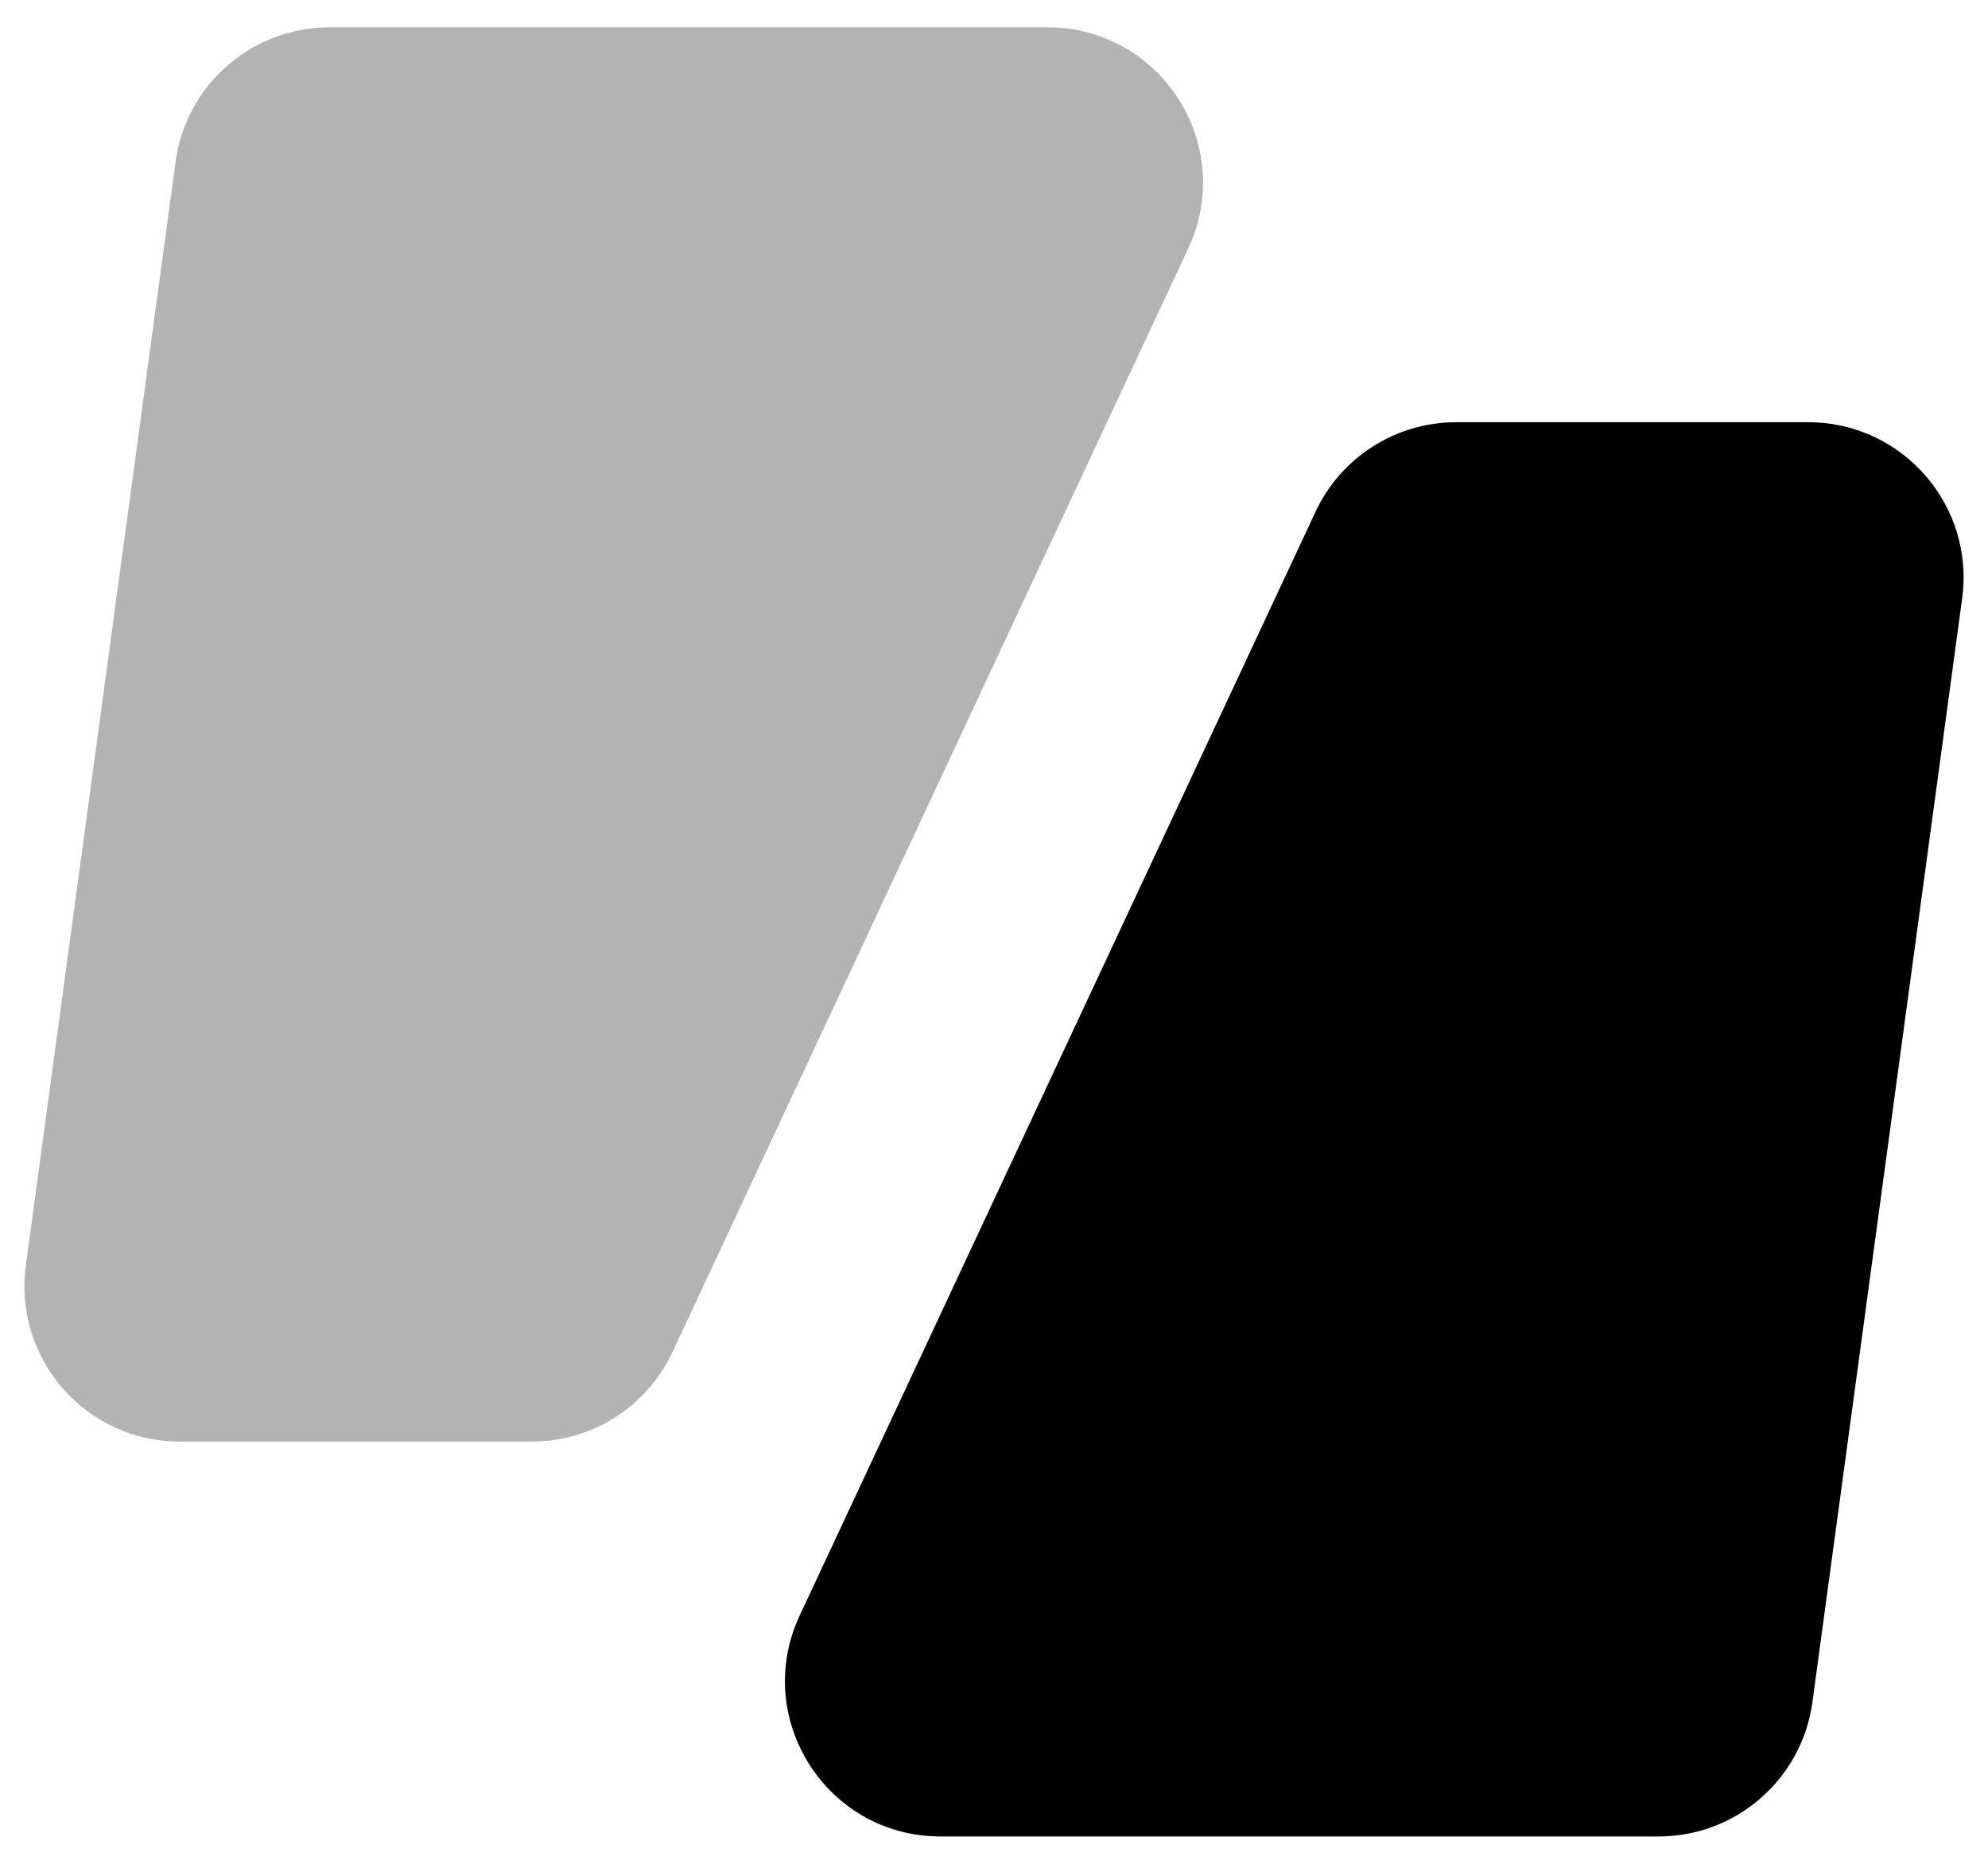 <svg width="32" height="30" viewBox="0 0 32 30" fill="none" xmlns="http://www.w3.org/2000/svg">
<path fill-rule="evenodd" clip-rule="evenodd" d="M21.175 8.238C21.586 7.358 22.469 6.796 23.44 6.796H29.107C30.621 6.796 31.788 8.132 31.584 9.633L29.174 27.396C29.006 28.636 27.948 29.56 26.697 29.56H15.138C13.308 29.56 12.098 27.659 12.873 26.002L21.175 8.238Z" fill="black"/>
<path fill-rule="evenodd" clip-rule="evenodd" d="M10.825 21.762C10.414 22.642 9.531 23.204 8.56 23.204H2.893C1.379 23.204 0.212 21.868 0.416 20.367L2.826 2.604C2.994 1.364 4.052 0.44 5.303 0.44H16.862C18.692 0.44 19.902 2.341 19.127 3.998L10.825 21.762Z" fill="black" fill-opacity="0.3"/>
</svg>

